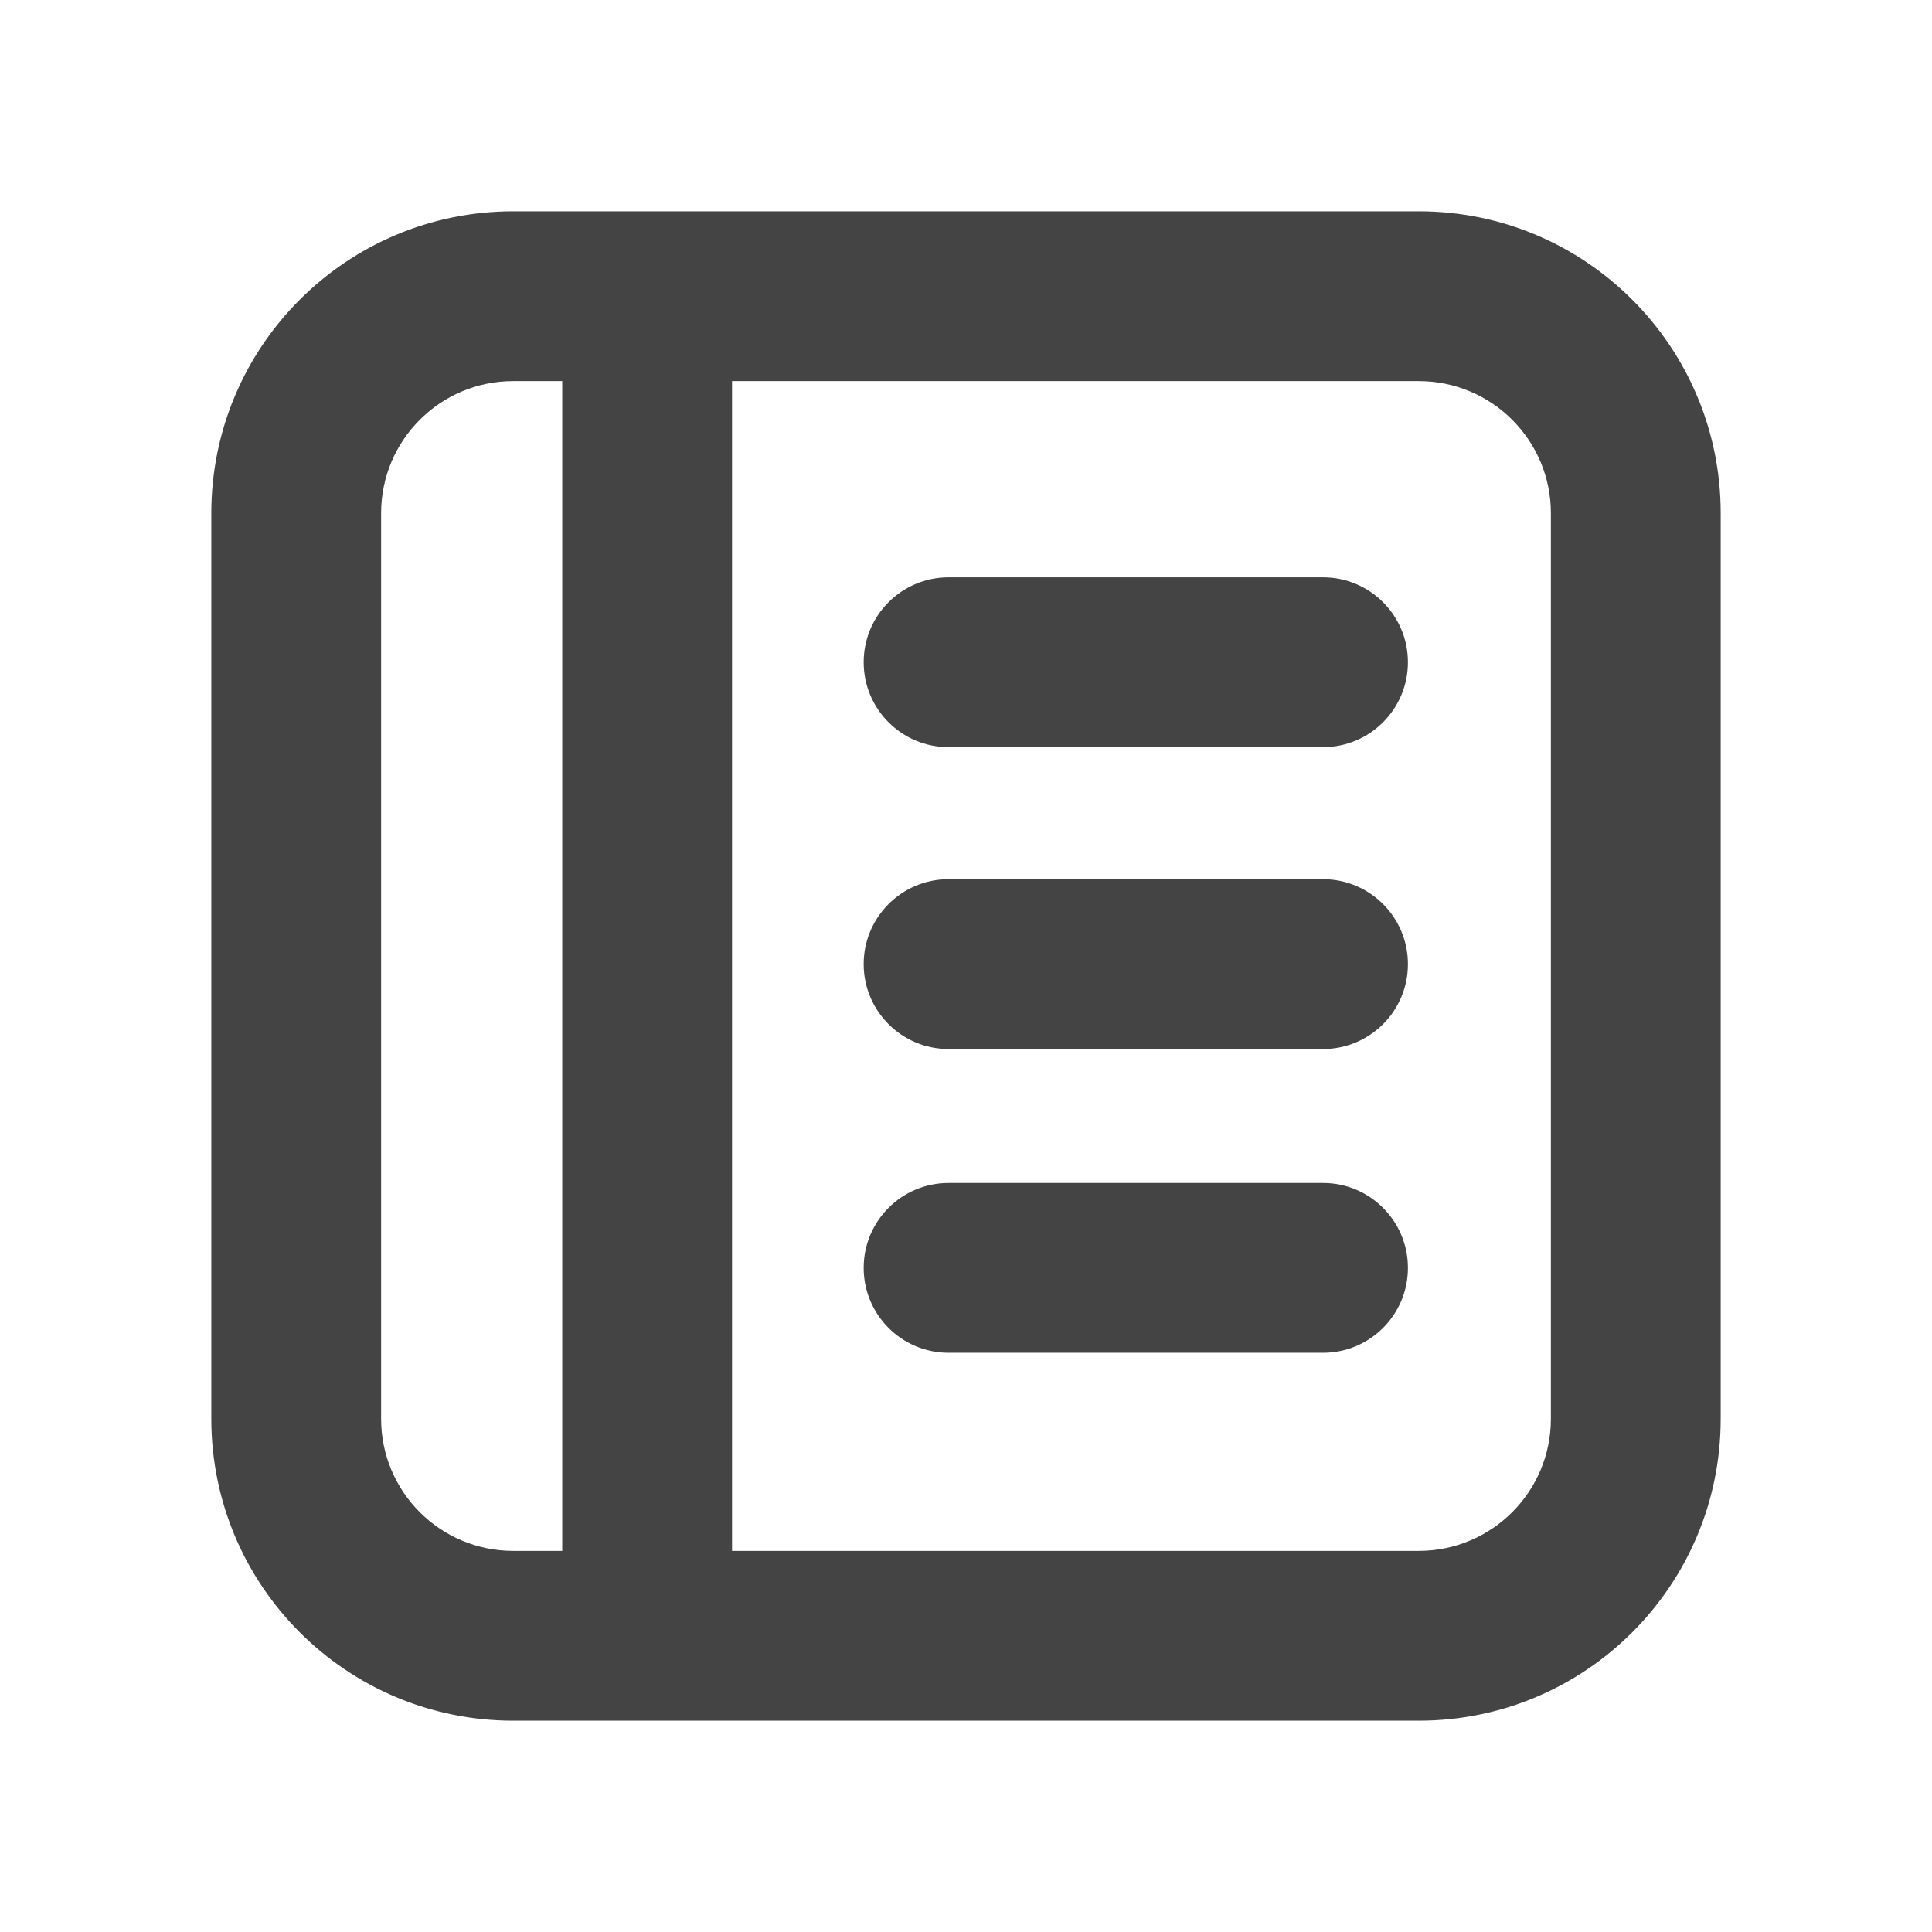 <?xml version="1.0" standalone="no"?><!DOCTYPE svg PUBLIC "-//W3C//DTD SVG 1.1//EN" "http://www.w3.org/Graphics/SVG/1.1/DTD/svg11.dtd"><svg t="1679222483961" class="icon" viewBox="0 0 1024 1024" version="1.1" xmlns="http://www.w3.org/2000/svg" p-id="2766" xmlns:xlink="http://www.w3.org/1999/xlink" width="200" height="200"><path d="M272 202c-38.66 0-70 31.34-70 70v480c0 38.66 31.34 70 70 70h480c38.66 0 70-31.34 70-70V272c0-38.66-31.34-70-70-70H272z m0-90h480c88.366 0 160 71.634 160 160v480c0 88.366-71.634 160-160 160H272c-88.366 0-160-71.634-160-160V272c0-88.366 71.634-160 160-160z m26 90h90v620h-90V202z m403.23 104c24.854 0 45 20.148 45 45s-20.146 45-45 45h-198.46c-24.854 0-45-20.148-45-45s20.146-45 45-45h198.46z m0 160c24.854 0 45 20.148 45 45s-20.146 45-45 45h-198.46c-24.854 0-45-20.148-45-45s20.146-45 45-45h198.46z m0 161c24.854 0 45 20.148 45 45s-20.146 45-45 45h-198.46c-24.854 0-45-20.148-45-45s20.146-45 45-45h198.46z" fill="#444444" p-id="2767"></path></svg>